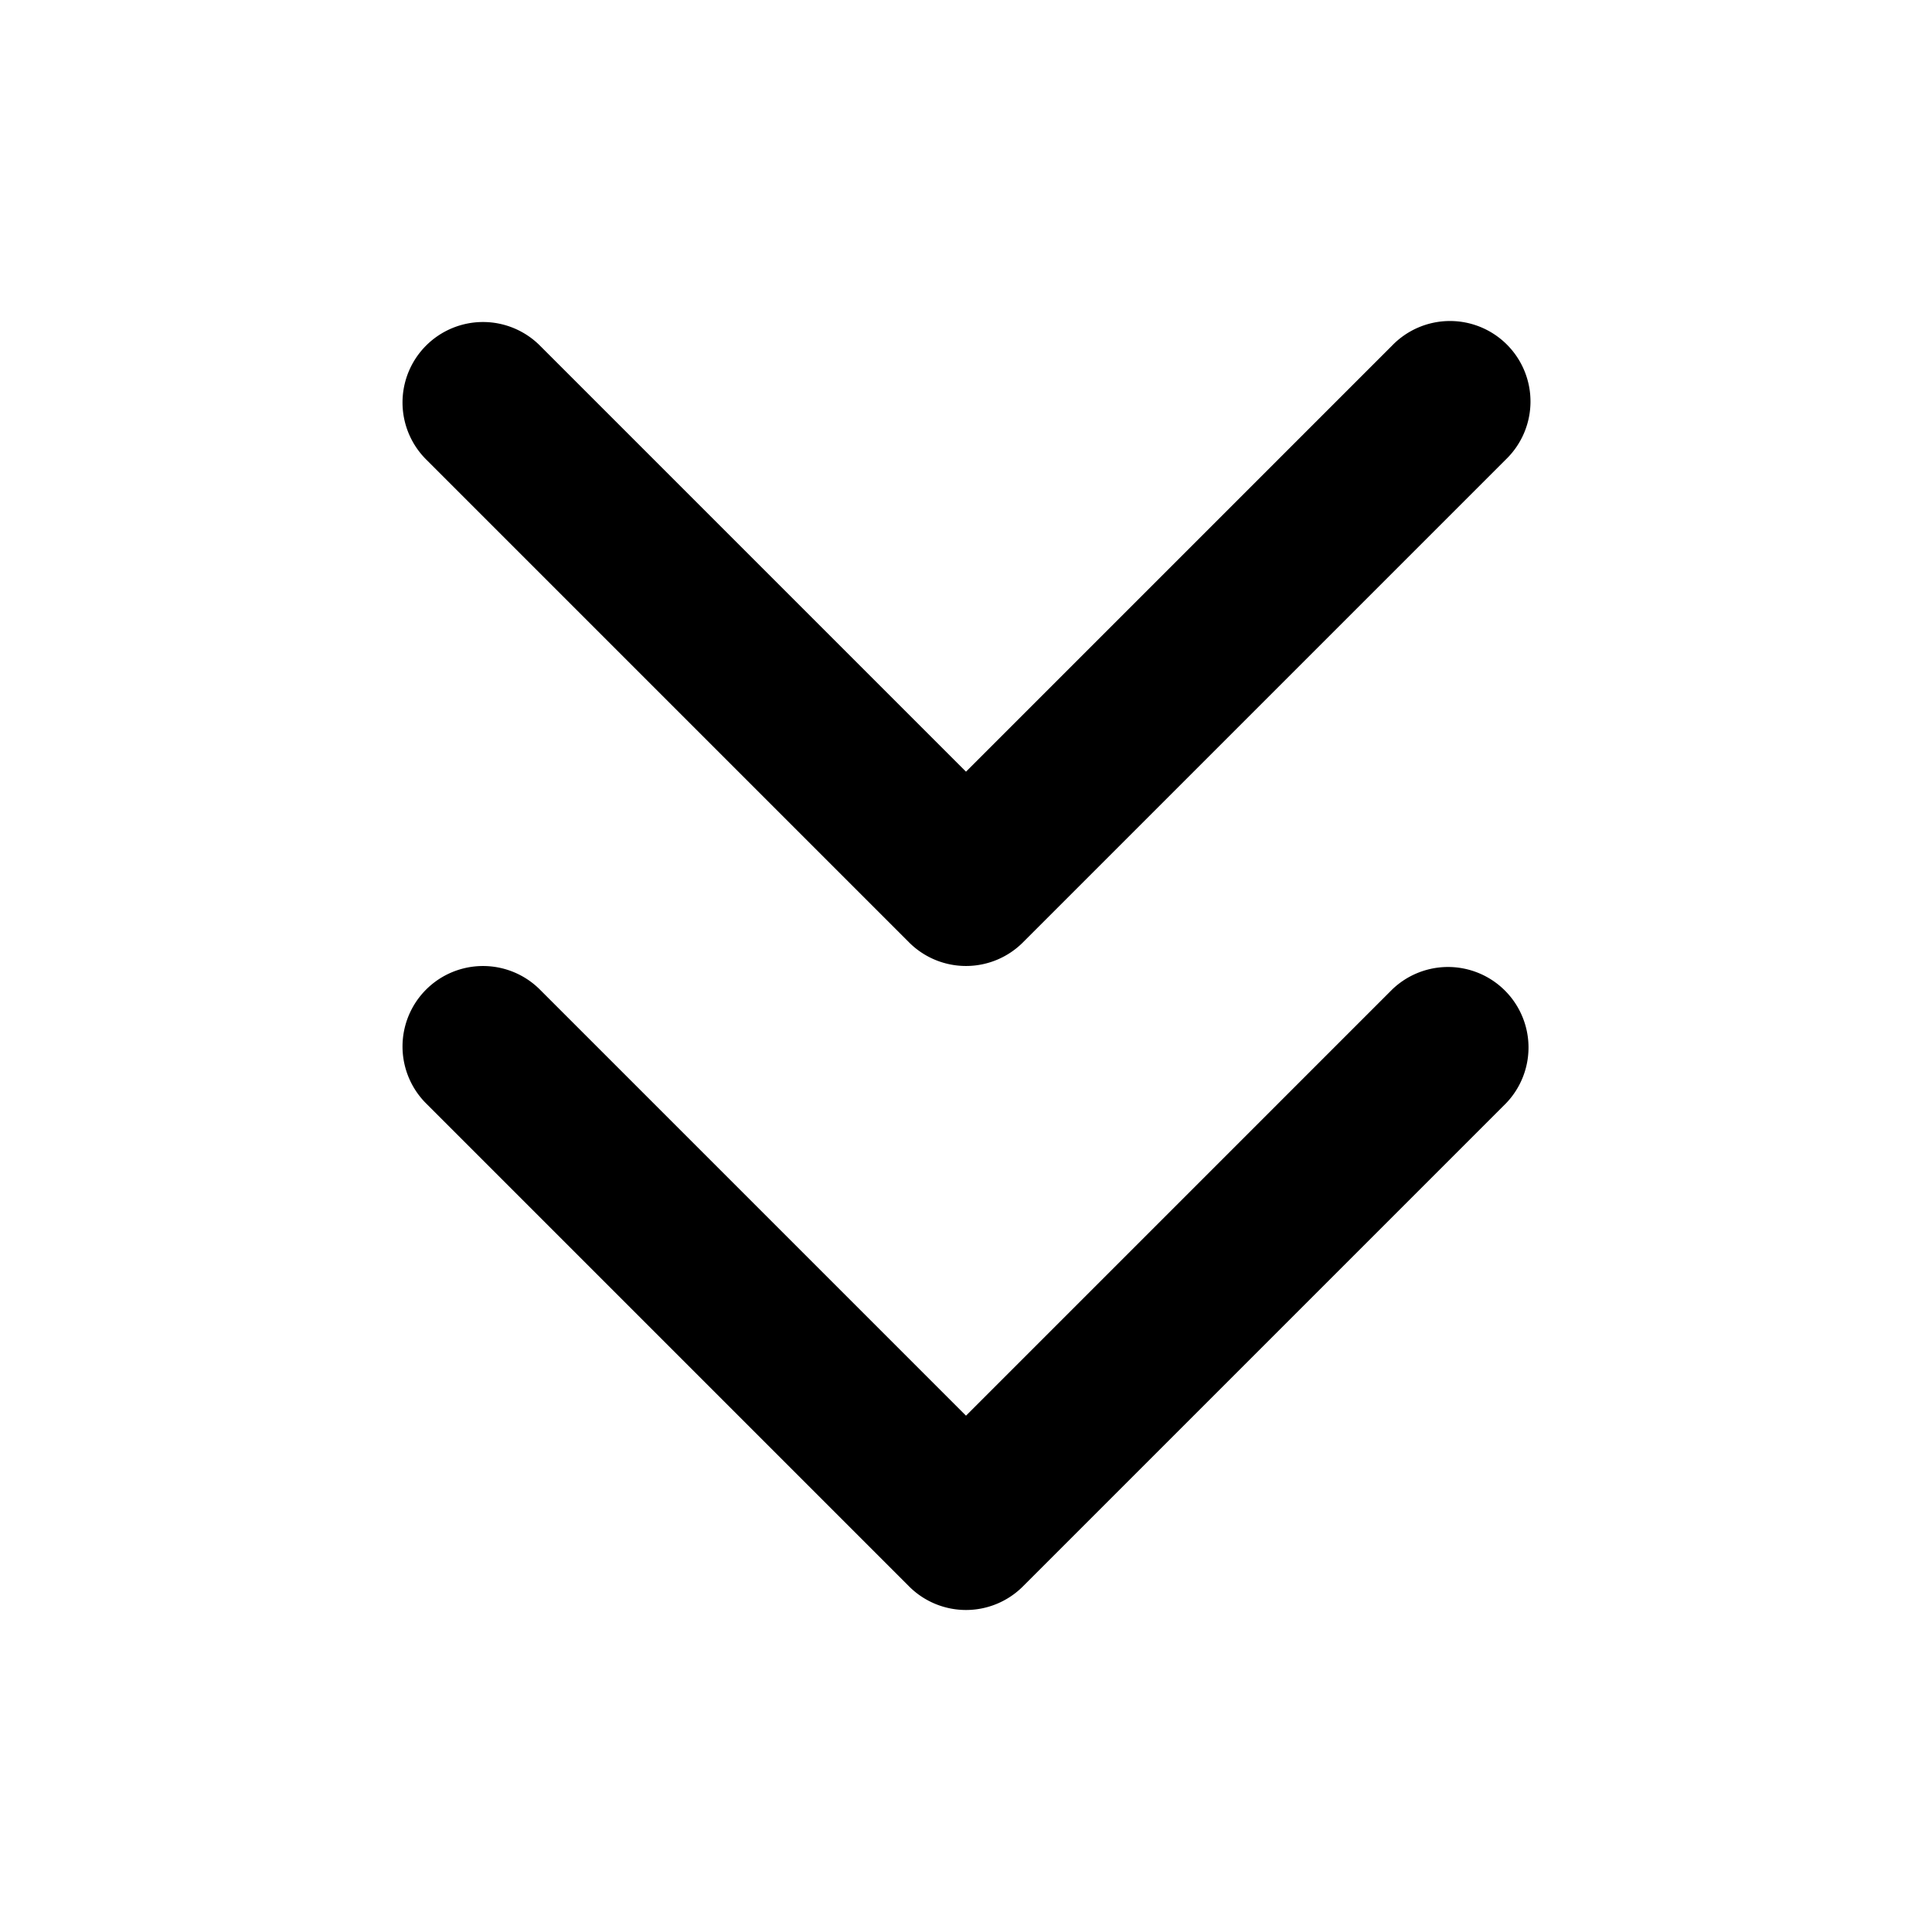<svg xmlns="http://www.w3.org/2000/svg" width="3em" height="3em" viewBox="0 0 24 24"><g fill="currentColor"><path d="M5.293 12.293a1 1 0 0 1 1.414 0L12 17.586l5.293-5.293a1 1 0 0 1 1.414 1.414l-6 6a1 1 0 0 1-1.414 0l-6-6a1 1 0 0 1 0-1.414z"/><path d="M5.293 4.293a1 1 0 0 1 1.414 0L12 9.586l5.293-5.293a1 1 0 1 1 1.414 1.414l-6 6a1 1 0 0 1-1.414 0l-6-6a1 1 0 0 1 0-1.414z"/></g></svg>